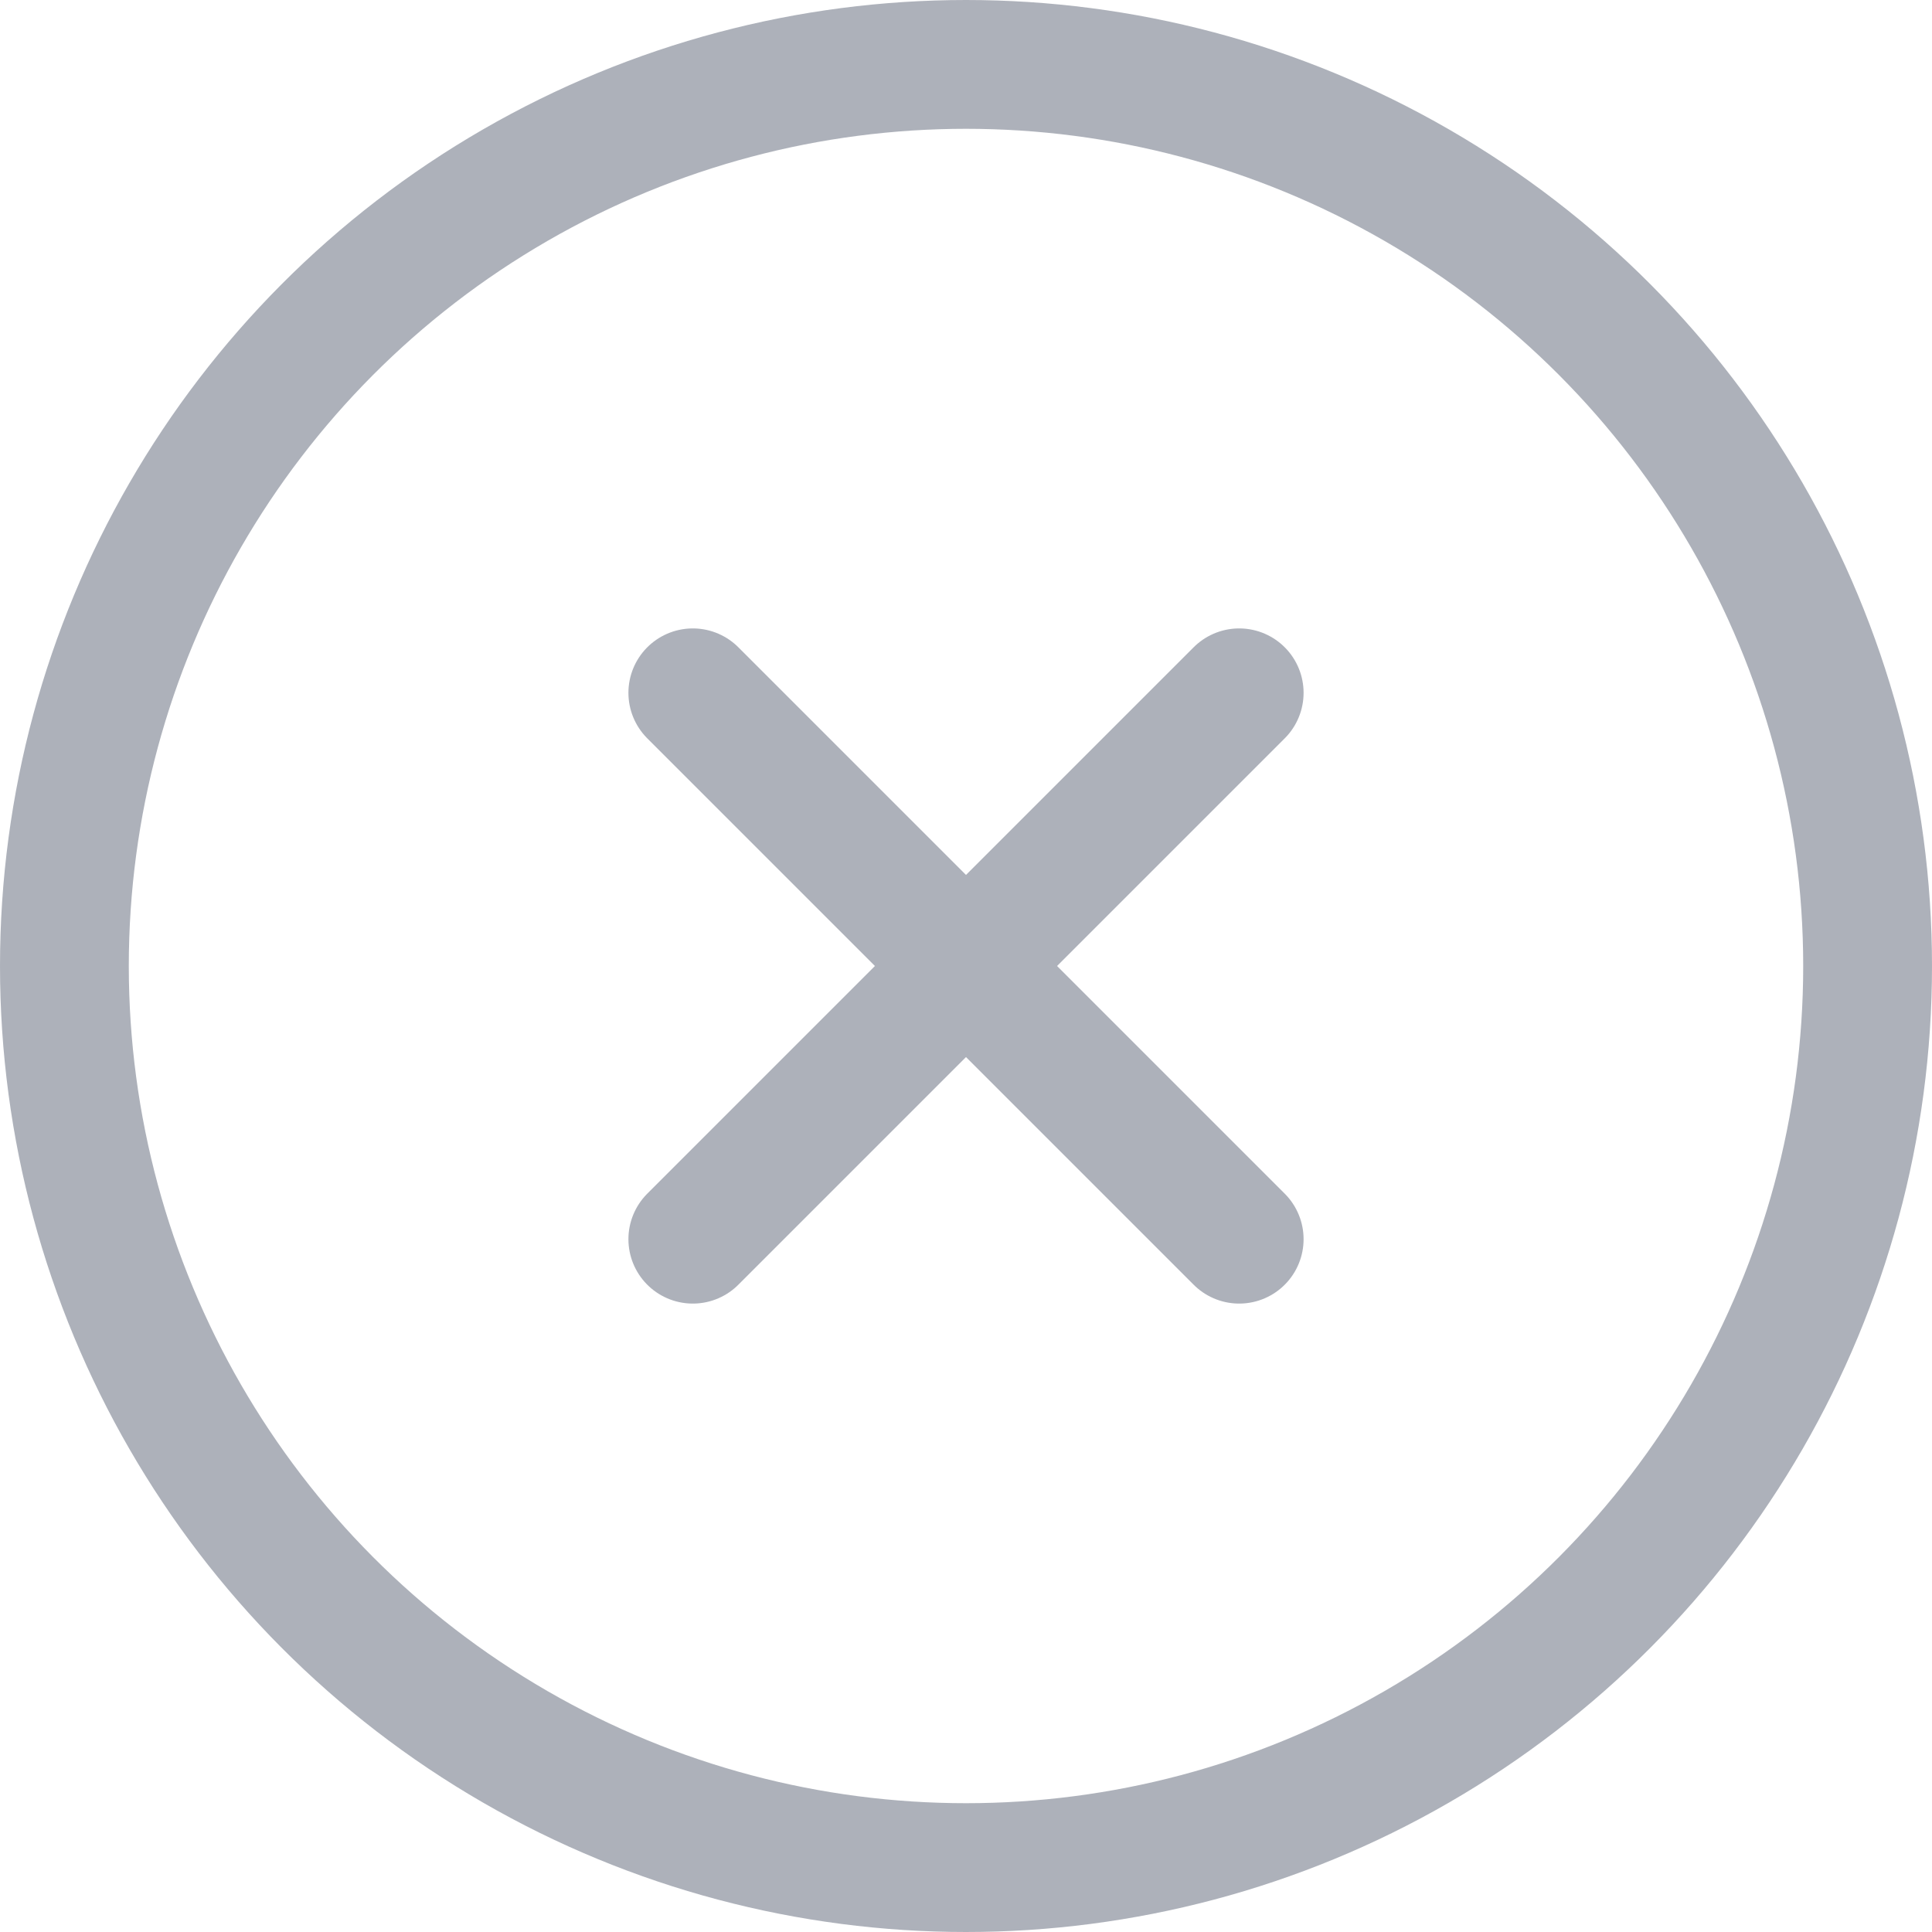 <svg width="15" height="15" viewBox="0 0 15 15" fill="none" xmlns="http://www.w3.org/2000/svg">
    <g opacity="0.5">
        <circle cx="7.5" cy="7.5" r="7" stroke="#5B6375"/>
        <g clip-path="url(#clip0)">
            <path d="M5.379 5.379L9.621 9.621" stroke="#5B6375" stroke-linecap="round"/>
            <path d="M5.379 9.621L9.621 5.379" stroke="#5B6375" stroke-linecap="round"/>
        </g>
    </g>
    <defs>
        <clipPath id="clip0">
            <rect width="7.5" height="7.5" fill="white" transform="translate(2.197 7.5) rotate(-45)"/>
        </clipPath>
    </defs>
</svg>

